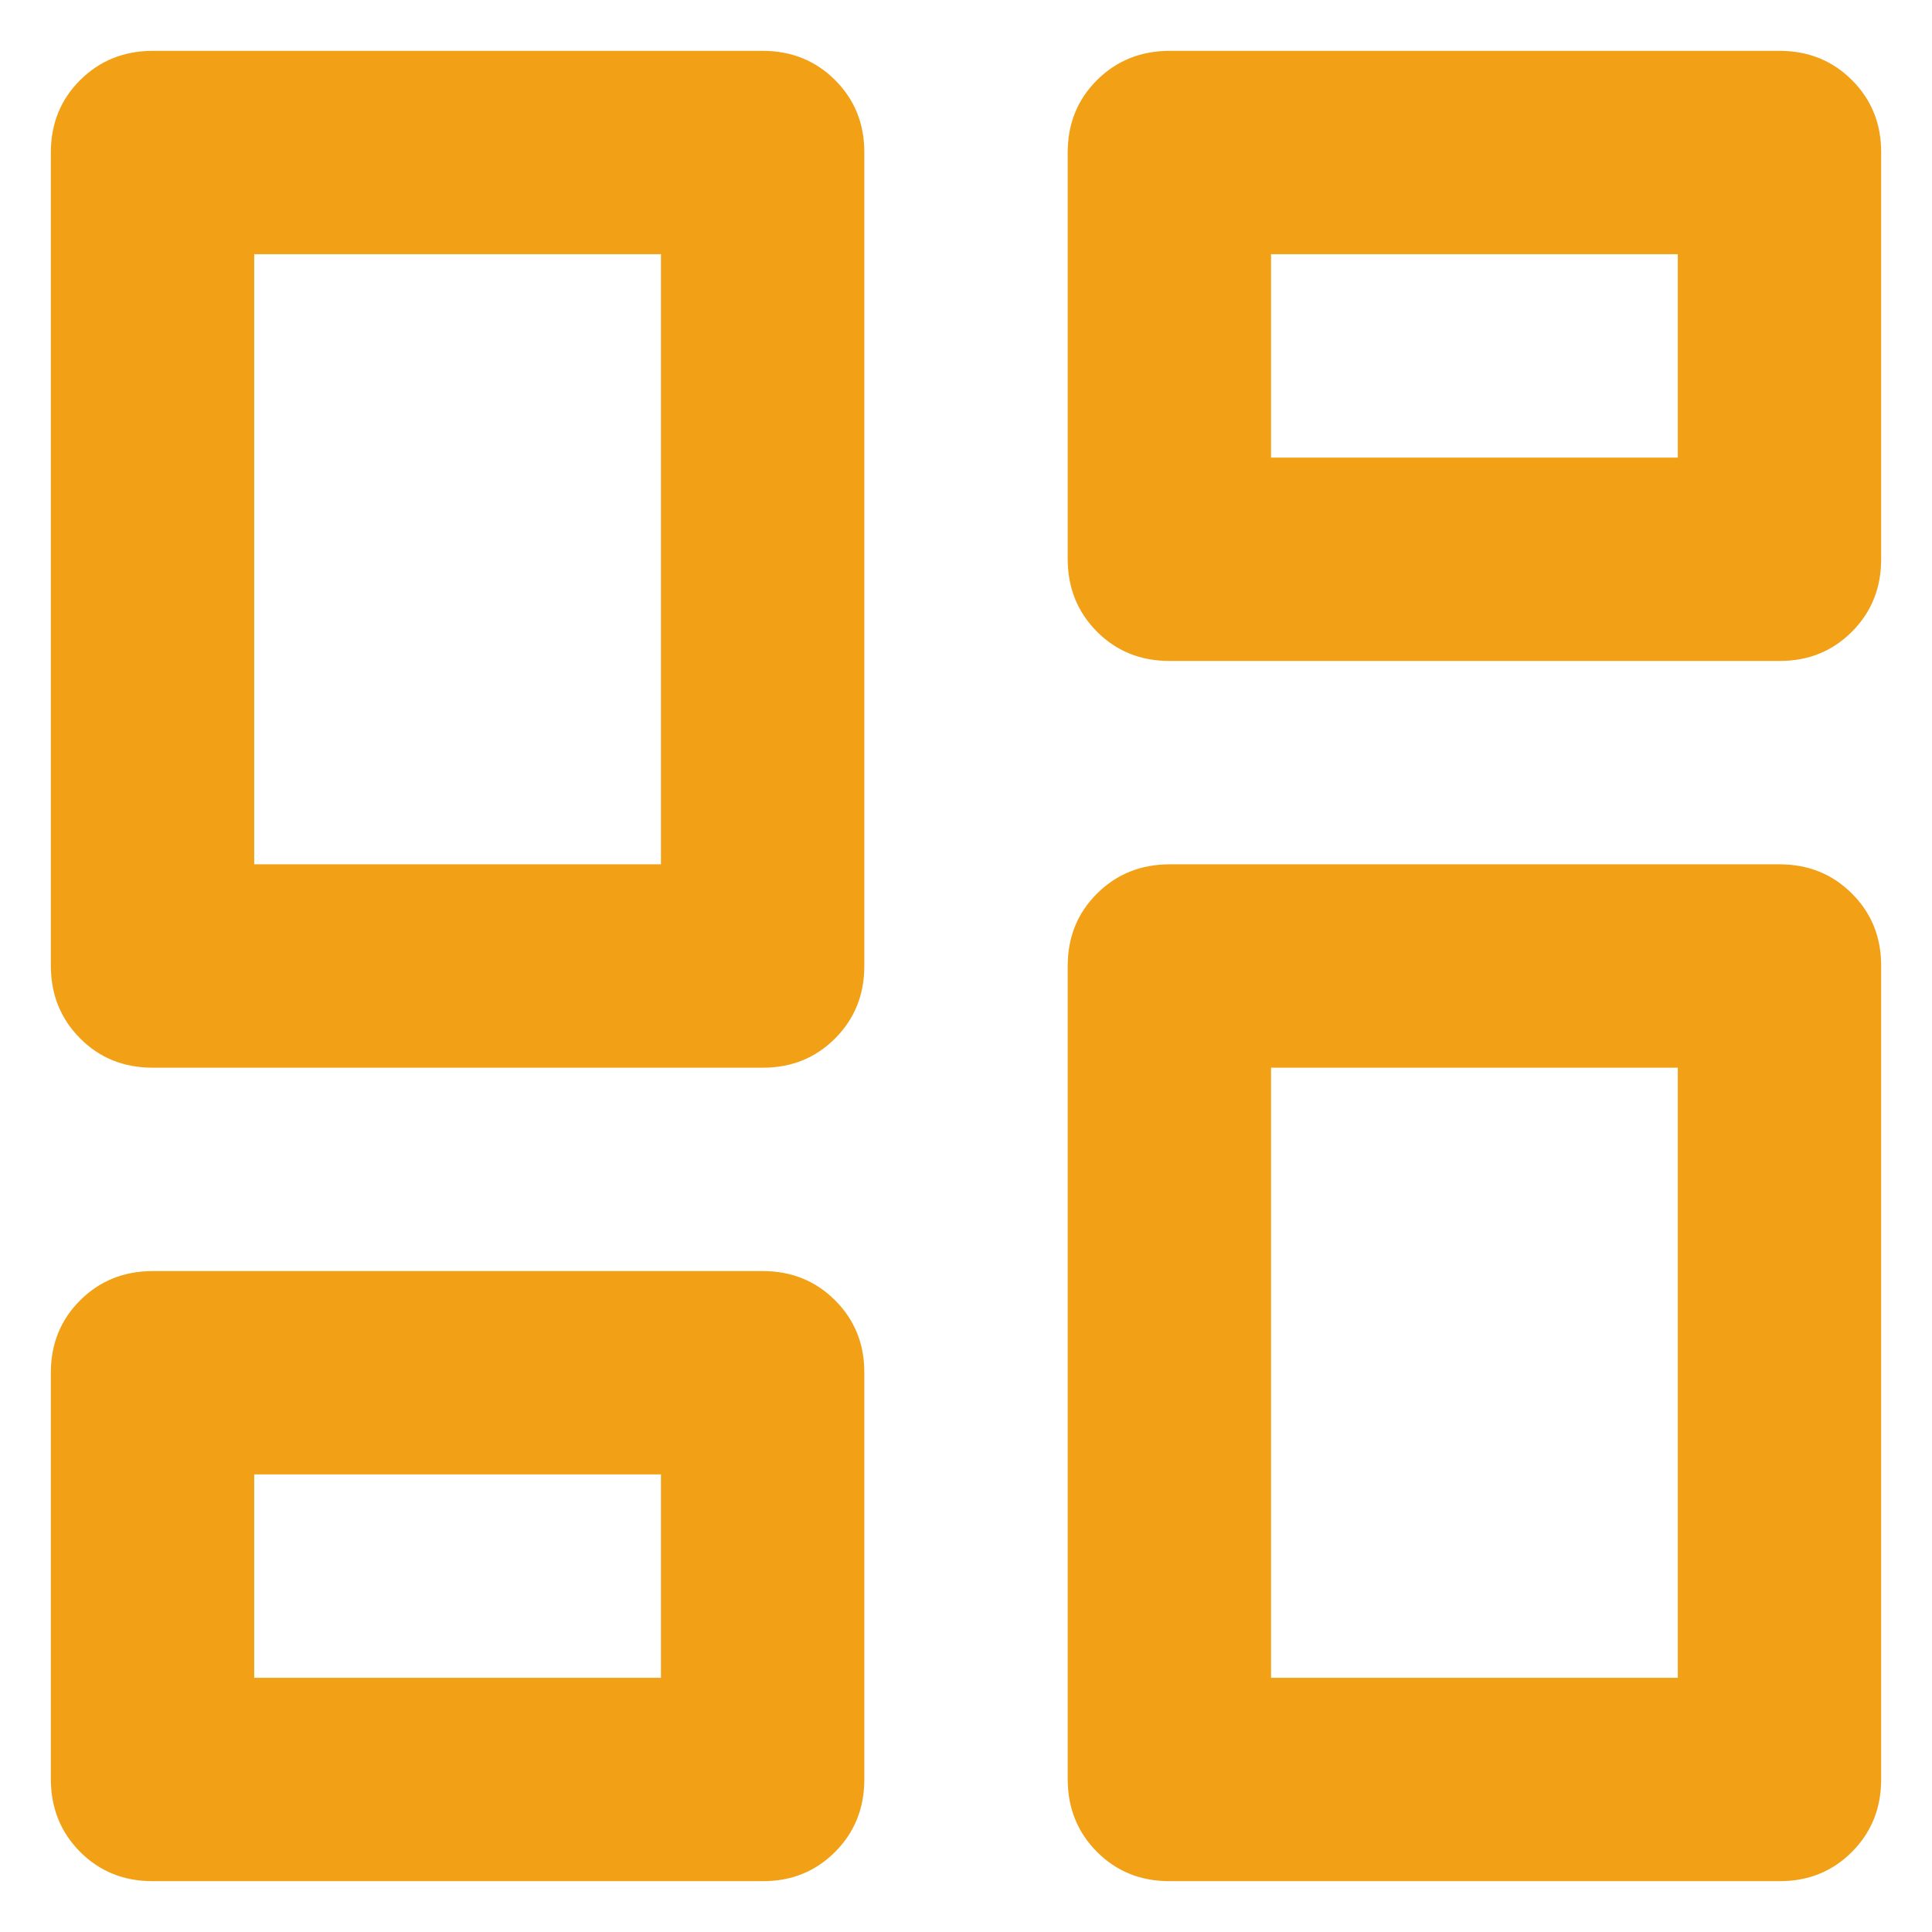 <svg width="19" height="19" viewBox="0 0 19 19" fill="none" xmlns="http://www.w3.org/2000/svg">
    <path
        d="M10.5 5.5V1.5C10.5 1.217 10.596 0.979 10.788 0.788C10.98 0.597 11.217 0.501 11.5 0.5H17.5C17.783 0.5 18.021 0.596 18.213 0.788C18.405 0.98 18.501 1.217 18.5 1.5V5.5C18.5 5.783 18.404 6.021 18.212 6.213C18.02 6.405 17.783 6.501 17.5 6.5H11.5C11.217 6.5 10.979 6.404 10.788 6.212C10.597 6.02 10.501 5.783 10.5 5.5ZM0.5 9.5V1.5C0.5 1.217 0.596 0.979 0.788 0.788C0.98 0.597 1.217 0.501 1.5 0.5H7.5C7.783 0.5 8.021 0.596 8.213 0.788C8.405 0.98 8.501 1.217 8.5 1.5V9.5C8.5 9.783 8.404 10.021 8.212 10.213C8.02 10.405 7.783 10.501 7.5 10.5H1.5C1.217 10.5 0.979 10.404 0.788 10.212C0.597 10.02 0.501 9.783 0.5 9.5ZM10.5 17.5V9.5C10.5 9.217 10.596 8.979 10.788 8.788C10.98 8.597 11.217 8.501 11.5 8.5H17.5C17.783 8.5 18.021 8.596 18.213 8.788C18.405 8.98 18.501 9.217 18.5 9.5V17.5C18.5 17.783 18.404 18.021 18.212 18.213C18.02 18.405 17.783 18.501 17.5 18.5H11.5C11.217 18.5 10.979 18.404 10.788 18.212C10.597 18.02 10.501 17.783 10.5 17.5ZM0.5 17.5V13.5C0.5 13.217 0.596 12.979 0.788 12.788C0.98 12.597 1.217 12.501 1.5 12.5H7.5C7.783 12.5 8.021 12.596 8.213 12.788C8.405 12.98 8.501 13.217 8.5 13.5V17.5C8.5 17.783 8.404 18.021 8.212 18.213C8.02 18.405 7.783 18.501 7.5 18.5H1.5C1.217 18.5 0.979 18.404 0.788 18.212C0.597 18.02 0.501 17.783 0.5 17.5ZM2.5 8.5H6.5V2.5H2.5V8.5ZM12.5 16.5H16.5V10.5H12.5V16.5ZM12.5 4.5H16.5V2.5H12.5V4.5ZM2.5 16.5H6.5V14.5H2.5V16.5Z"
        fill="#F2A116" />
</svg>